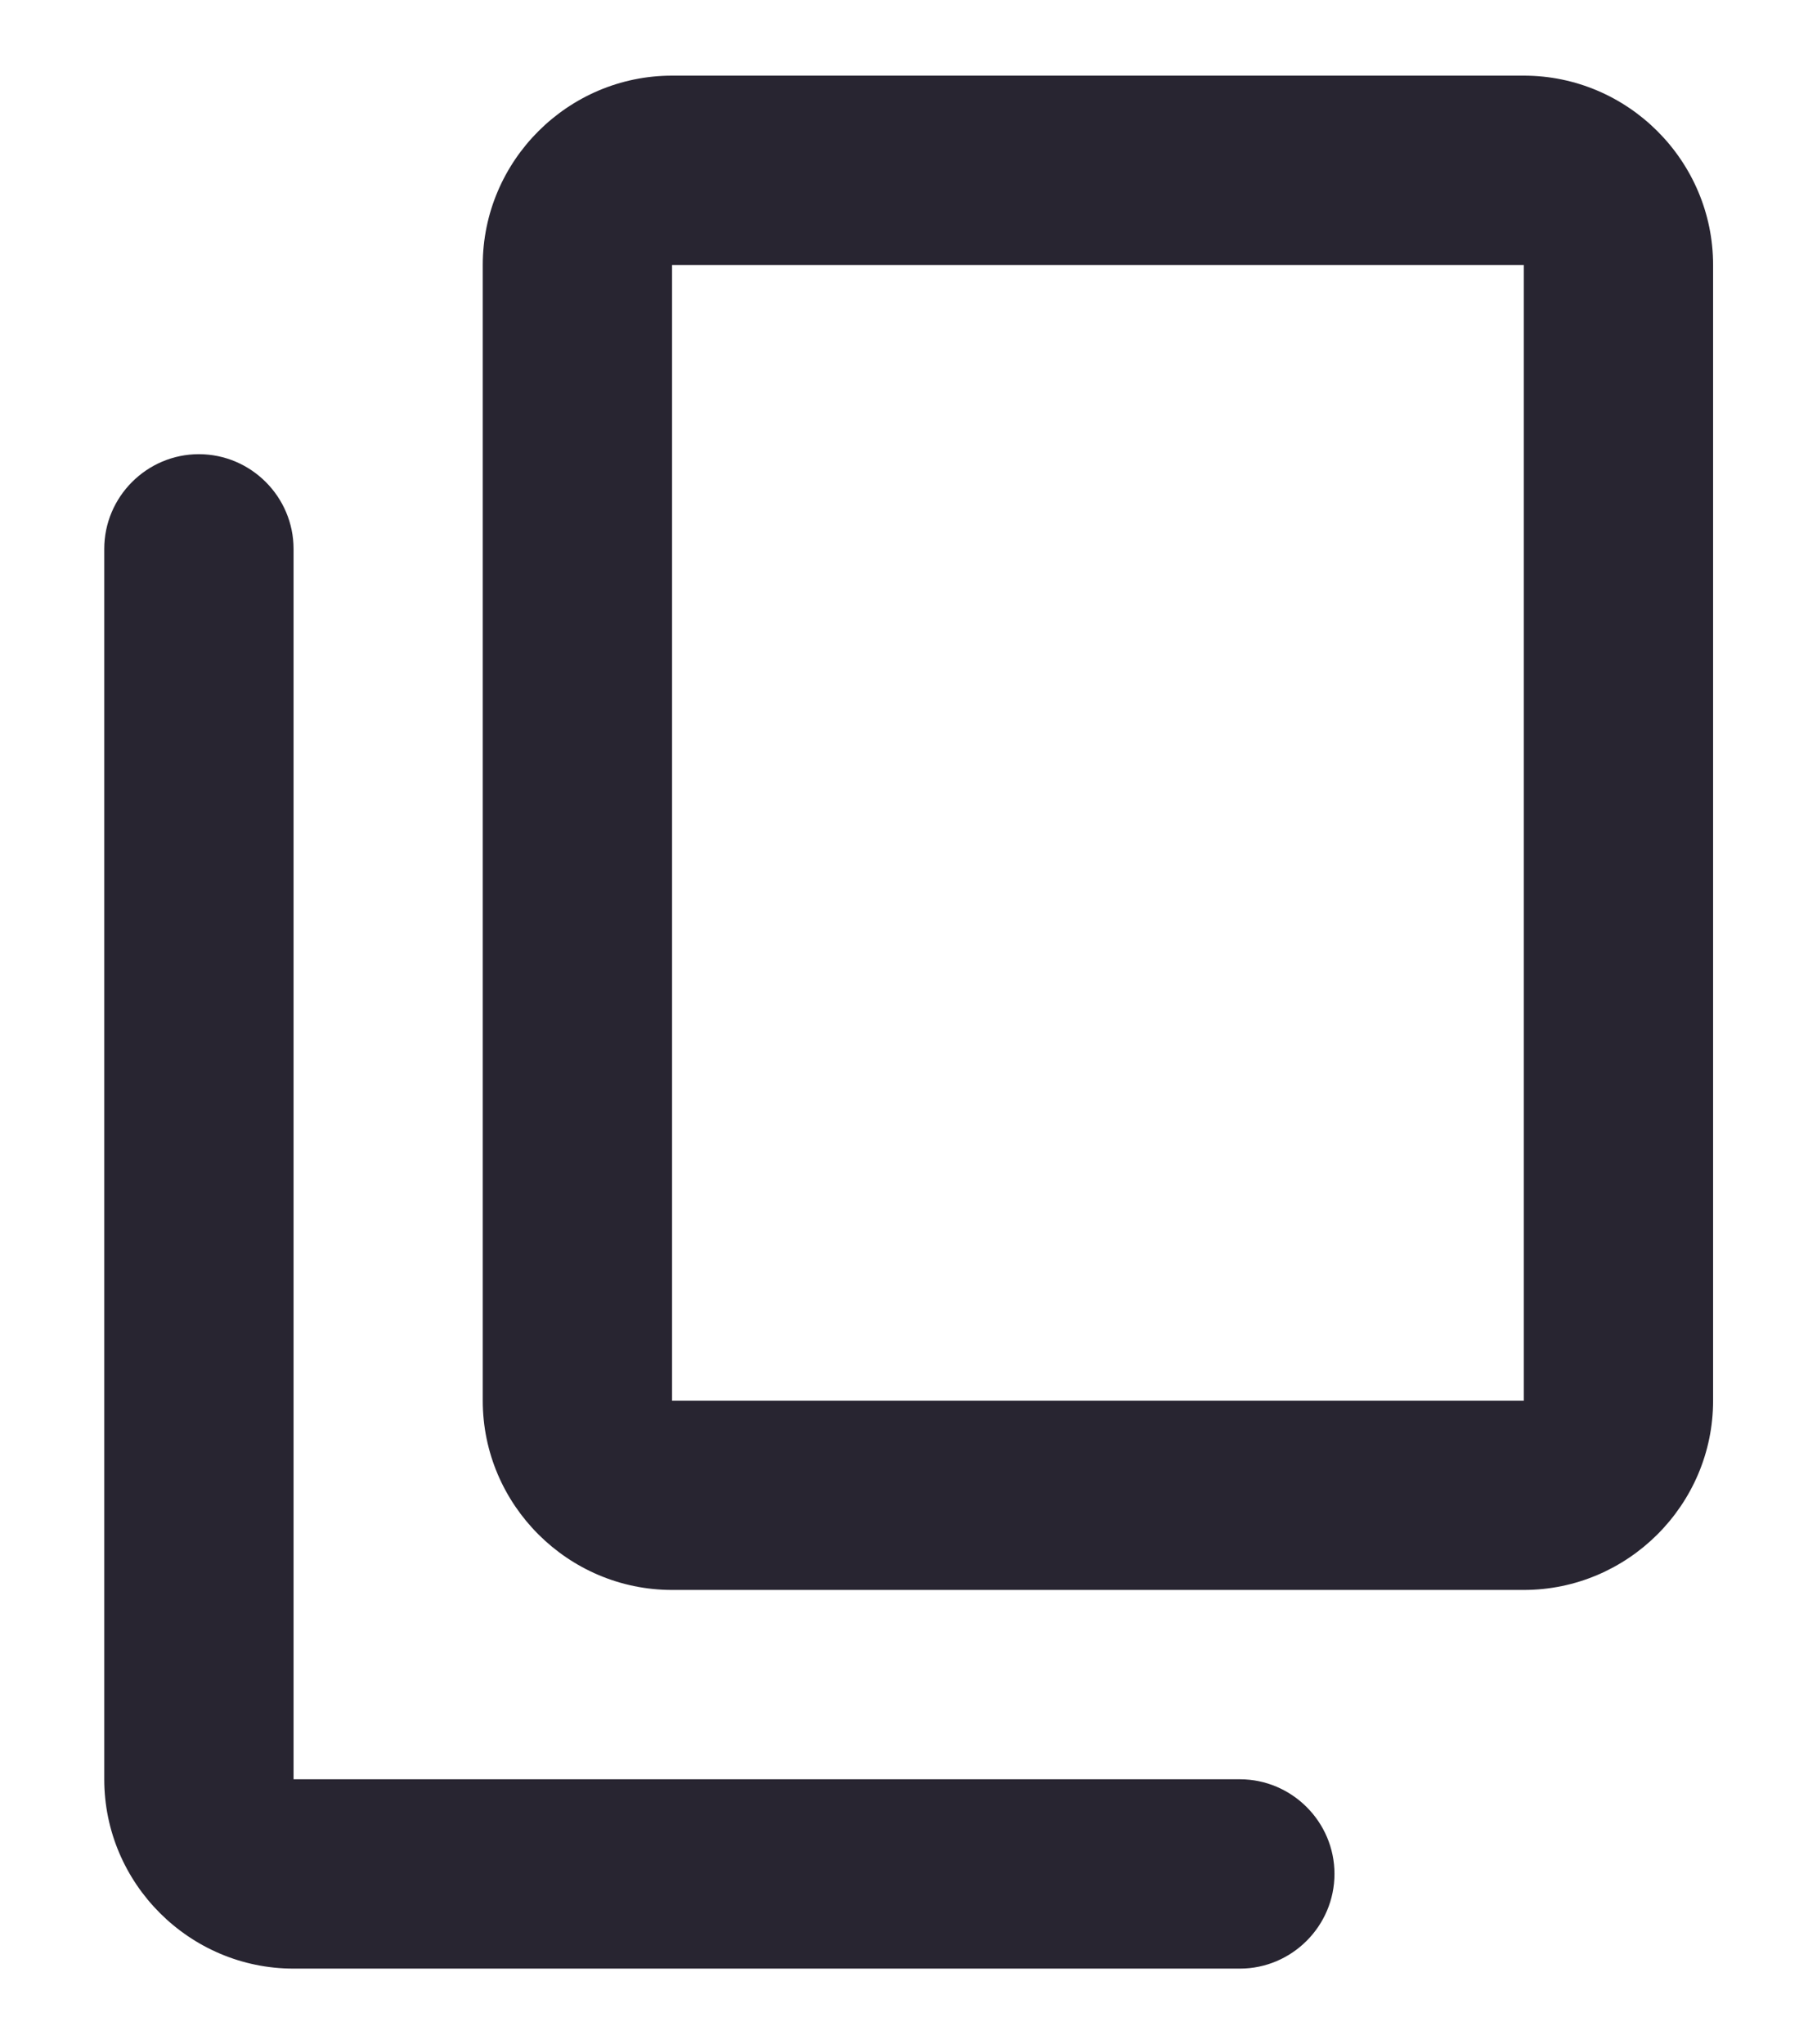 <svg width="16" height="18" viewBox="0 0 16 18" fill="none" xmlns="http://www.w3.org/2000/svg">
<path d="M10.918 15.666H2.585V4.833C2.585 4.374 2.21 3.999 1.751 3.999C1.293 3.999 0.918 4.374 0.918 4.833V15.666C0.918 16.583 1.668 17.333 2.585 17.333H10.918C11.376 17.333 11.751 16.958 11.751 16.499C11.751 16.041 11.376 15.666 10.918 15.666ZM15.085 12.333V2.333C15.085 1.416 14.335 0.666 13.418 0.666H5.918C5.001 0.666 4.251 1.416 4.251 2.333V12.333C4.251 13.249 5.001 13.999 5.918 13.999H13.418C14.335 13.999 15.085 13.249 15.085 12.333ZM13.418 12.333H5.918V2.333H13.418V12.333Z" fill="#282531"/>
</svg>
